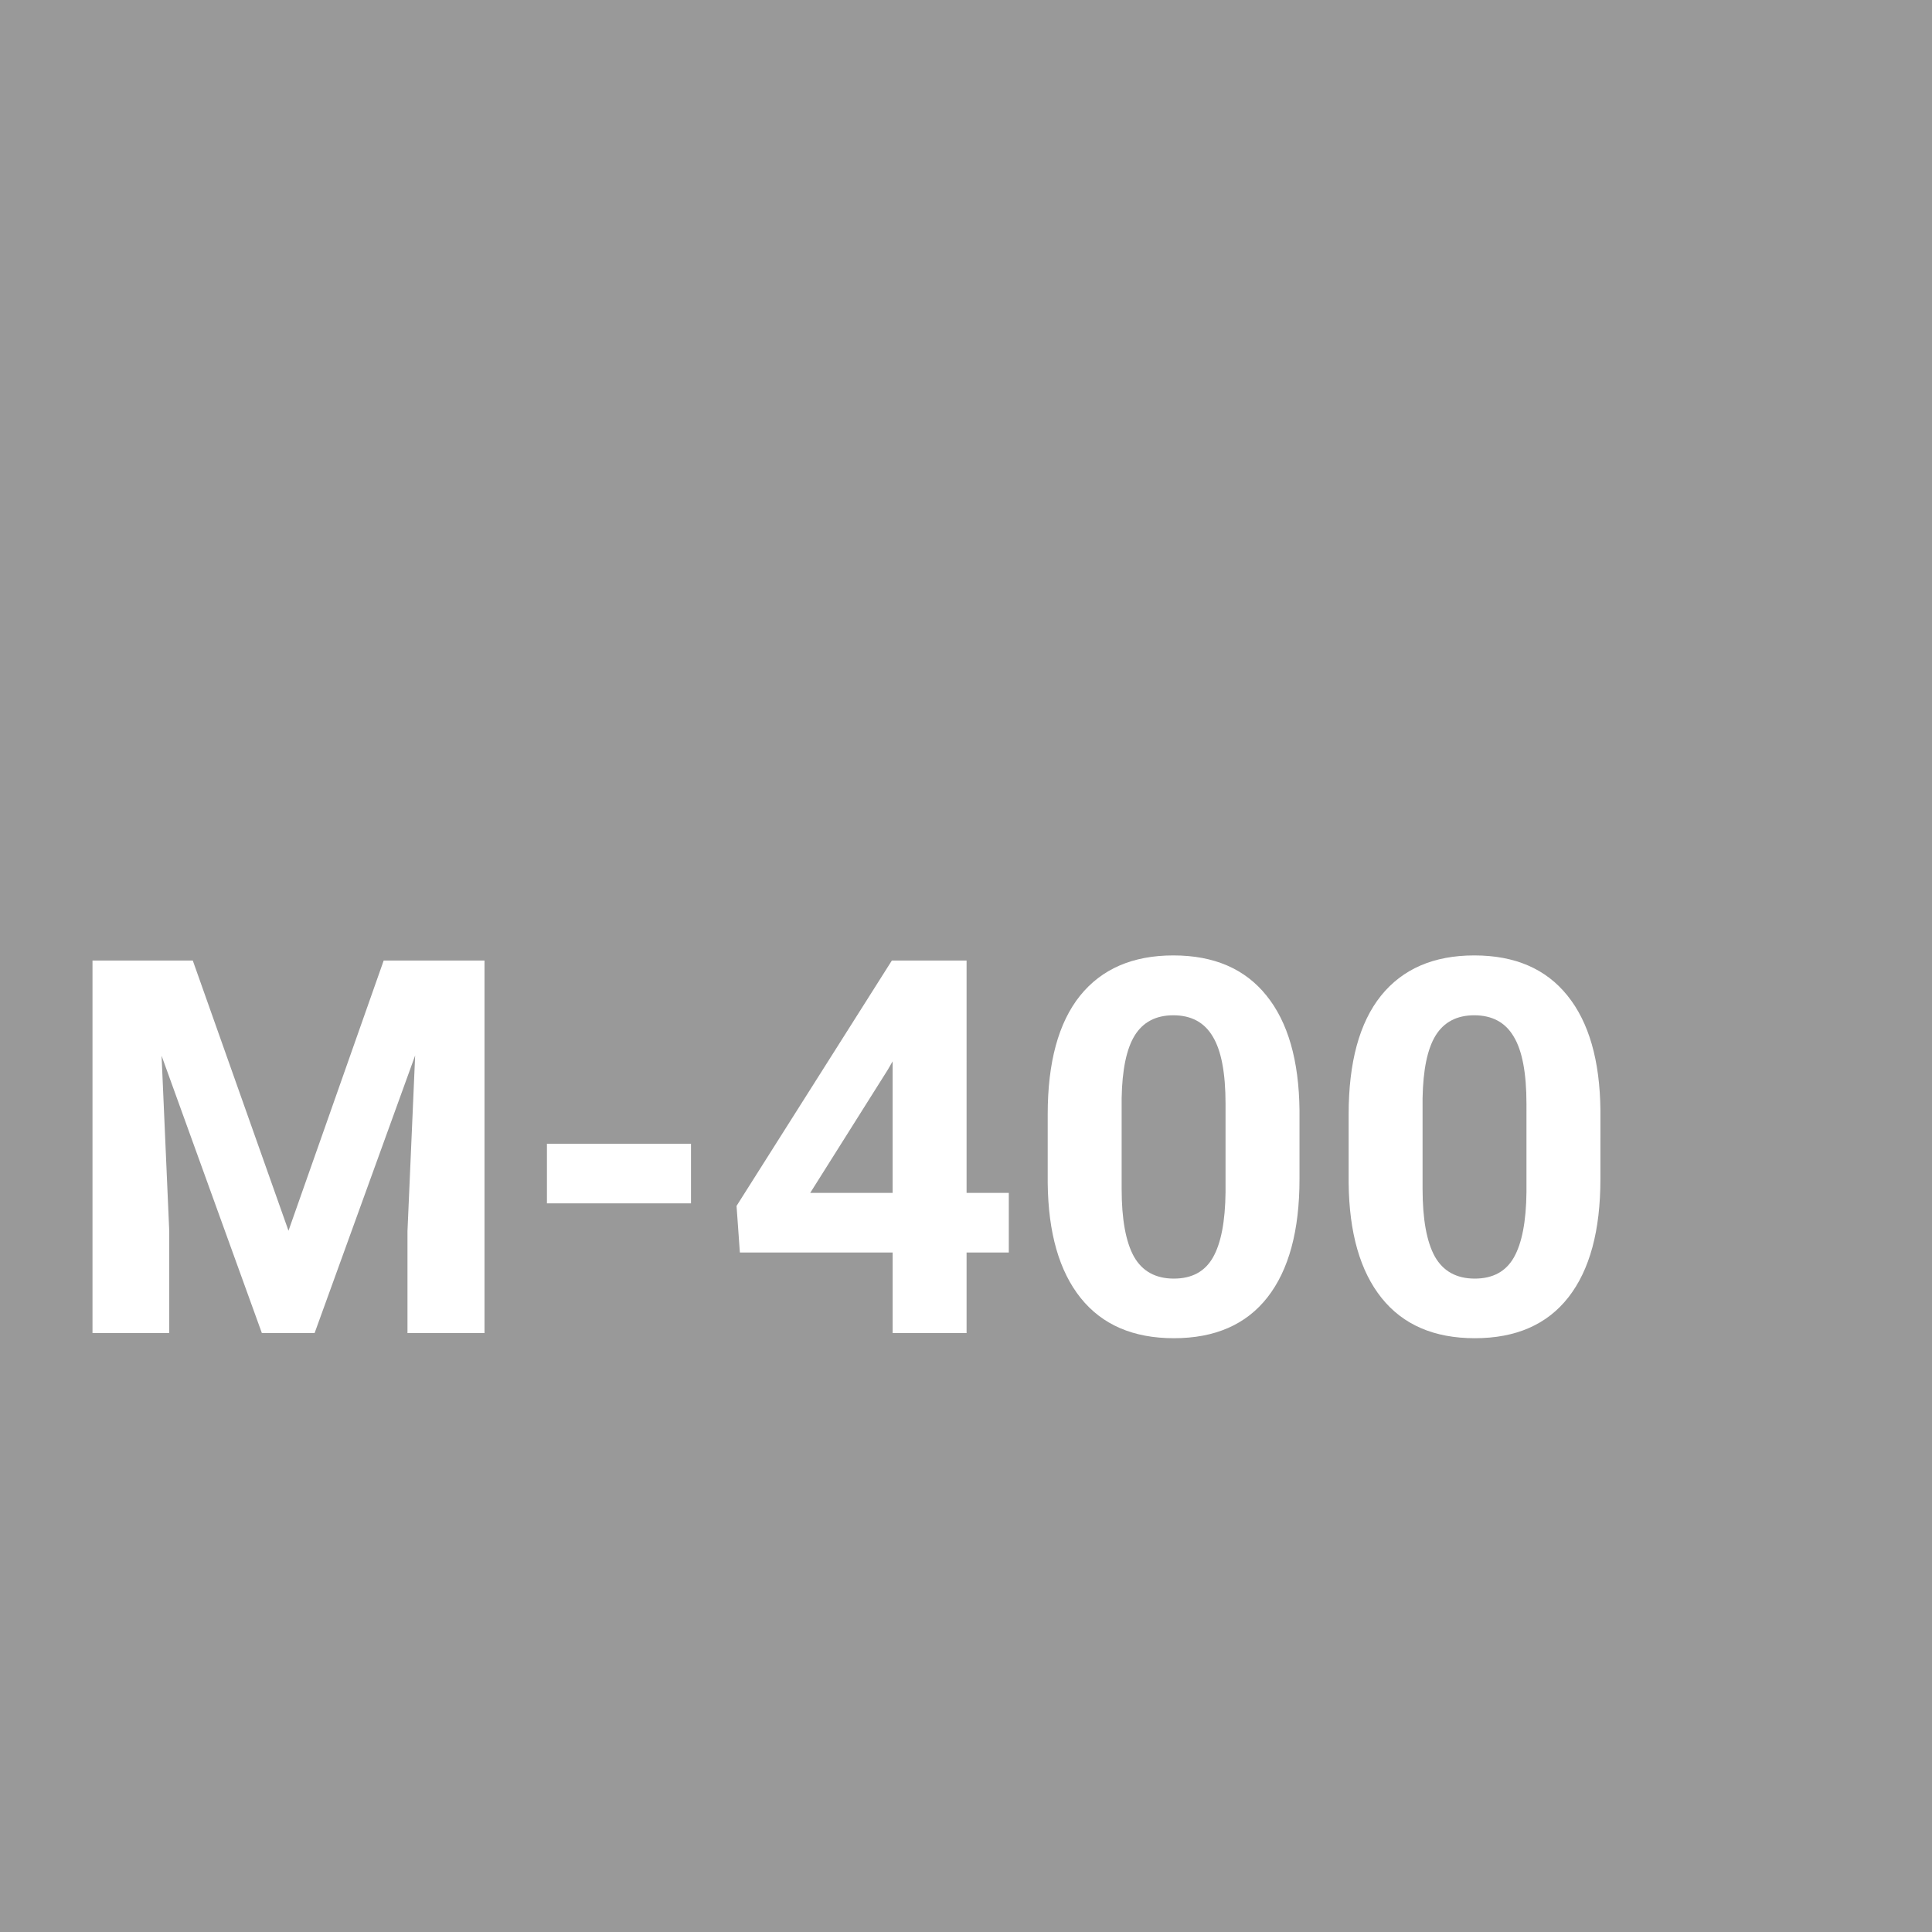 <?xml version="1.0" encoding="UTF-8" standalone="no"?>
<!-- Roman Inozemtsev: https://github.com/mir-one/  -->

<svg
   xmlns:dc="http://purl.org/dc/elements/1.1/"
   xmlns:cc="http://creativecommons.org/ns#"
   xmlns:rdf="http://www.w3.org/1999/02/22-rdf-syntax-ns#"
   xmlns:svg="http://www.w3.org/2000/svg"
   xmlns="http://www.w3.org/2000/svg"
   xmlns:sodipodi="http://sodipodi.sourceforge.net/DTD/sodipodi-0.dtd"
   xmlns:inkscape="http://www.inkscape.org/namespaces/inkscape"
   version="1.1"
   id="Слой_1"
   x="0px"
   y="0px"
   viewBox="0 0 64 64"
   xml:space="preserve"
   sodipodi:docname="wB-bg-M400.svg"
   inkscape:version="0.92.3 (2405546, 2018-03-11)"
   width="64"
   height="64"><defs
   id="defs17" /><sodipodi:namedview
   pagecolor="#ffffff"
   bordercolor="#666666"
   borderopacity="1"
   objecttolerance="10"
   gridtolerance="10"
   guidetolerance="10"
   inkscape:pageopacity="0"
   inkscape:pageshadow="2"
   inkscape:window-width="1366"
   inkscape:window-height="705"
   id="namedview15"
   showgrid="false"
   inkscape:zoom="3.5223881"
   inkscape:cx="-9.3202131"
   inkscape:cy="-13.968169"
   inkscape:window-x="0"
   inkscape:window-y="352"
   inkscape:window-maximized="1"
   inkscape:current-layer="Слой_1" />
<style
   type="text/css"
   id="style2">
	.st0{fill:#F79420;}
	.st1{fill:#D57E28;}
	.st2{fill:#FFFFFF;}
</style>

<rect
   style="opacity:1;fill:#999999;fill-opacity:1;stroke:none;stroke-width:6.081;stroke-miterlimit:4;stroke-dasharray:none;stroke-opacity:1"
   id="rect1342"
   width="64"
   height="64"
   x="0"
   y="0" /><g
   aria-label="М-400"
   transform="matrix(0.434,0,0,0.434,3897.468,-5892.143)"
   style="font-style:normal;font-variant:normal;font-weight:bold;font-stretch:normal;font-size:40px;line-height:1.25;font-family:roboto;-inkscape-font-specification:'roboto Bold';text-align:center;letter-spacing:0px;word-spacing:0px;text-anchor:middle;fill:#ffffff;fill-opacity:1;stroke:none"
   id="flowRoot1375"><path
     d="m -8965.626,13649.681 7.305,20.625 7.266,-20.625 h 7.695 v 28.438 h -5.879 v -7.774 l 0.586,-13.418 -7.676,21.192 h -4.023 l -7.656,-21.172 0.586,13.398 v 7.774 h -5.859 v -28.438 z"
     style=""
     id="path831" /><path
     d="m -8927.599,13668.216 h -10.996 v -4.55 h 10.996 z"
     style=""
     id="path833" /><path
     d="m -8906.564,13667.416 h 3.223 v 4.55 h -3.223 v 6.153 h -5.644 v -6.153 h -11.66 l -0.254,-3.554 11.855,-18.731 h 5.703 z m -11.934,0 h 6.289 v -10.039 l -0.371,0.644 z"
     style=""
     id="path835" /><path
     d="m -8881.153,13666.361 q 0,5.898 -2.441,9.023 -2.441,3.125 -7.149,3.125 -4.648,0 -7.109,-3.066 -2.461,-3.066 -2.52,-8.789 v -5.235 q 0,-5.957 2.461,-9.042 2.48,-3.086 7.129,-3.086 4.648,0 7.109,3.066 2.461,3.047 2.52,8.77 z m -5.645,-5.742 q 0,-3.535 -0.977,-5.137 -0.957,-1.621 -3.008,-1.621 -1.992,0 -2.949,1.543 -0.938,1.523 -0.996,4.785 v 6.914 q 0,3.477 0.938,5.176 0.957,1.68 3.047,1.68 2.07,0 2.988,-1.622 0.918,-1.621 0.957,-4.96 z"
     style=""
     id="path837" /><path
     d="m -8858.185,13666.361 q 0,5.898 -2.441,9.023 -2.441,3.125 -7.148,3.125 -4.649,0 -7.109,-3.066 -2.461,-3.066 -2.519,-8.789 v -5.235 q 0,-5.957 2.461,-9.042 2.481,-3.086 7.129,-3.086 4.649,0 7.109,3.066 2.461,3.047 2.519,8.77 z m -5.644,-5.742 q 0,-3.535 -0.977,-5.137 -0.957,-1.621 -3.008,-1.621 -1.992,0 -2.949,1.543 -0.938,1.523 -0.996,4.785 v 6.914 q 0,3.477 0.938,5.176 0.957,1.68 3.047,1.68 2.07,0 2.988,-1.622 0.918,-1.621 0.957,-4.96 z"
     style=""
     id="path839" /></g></svg>